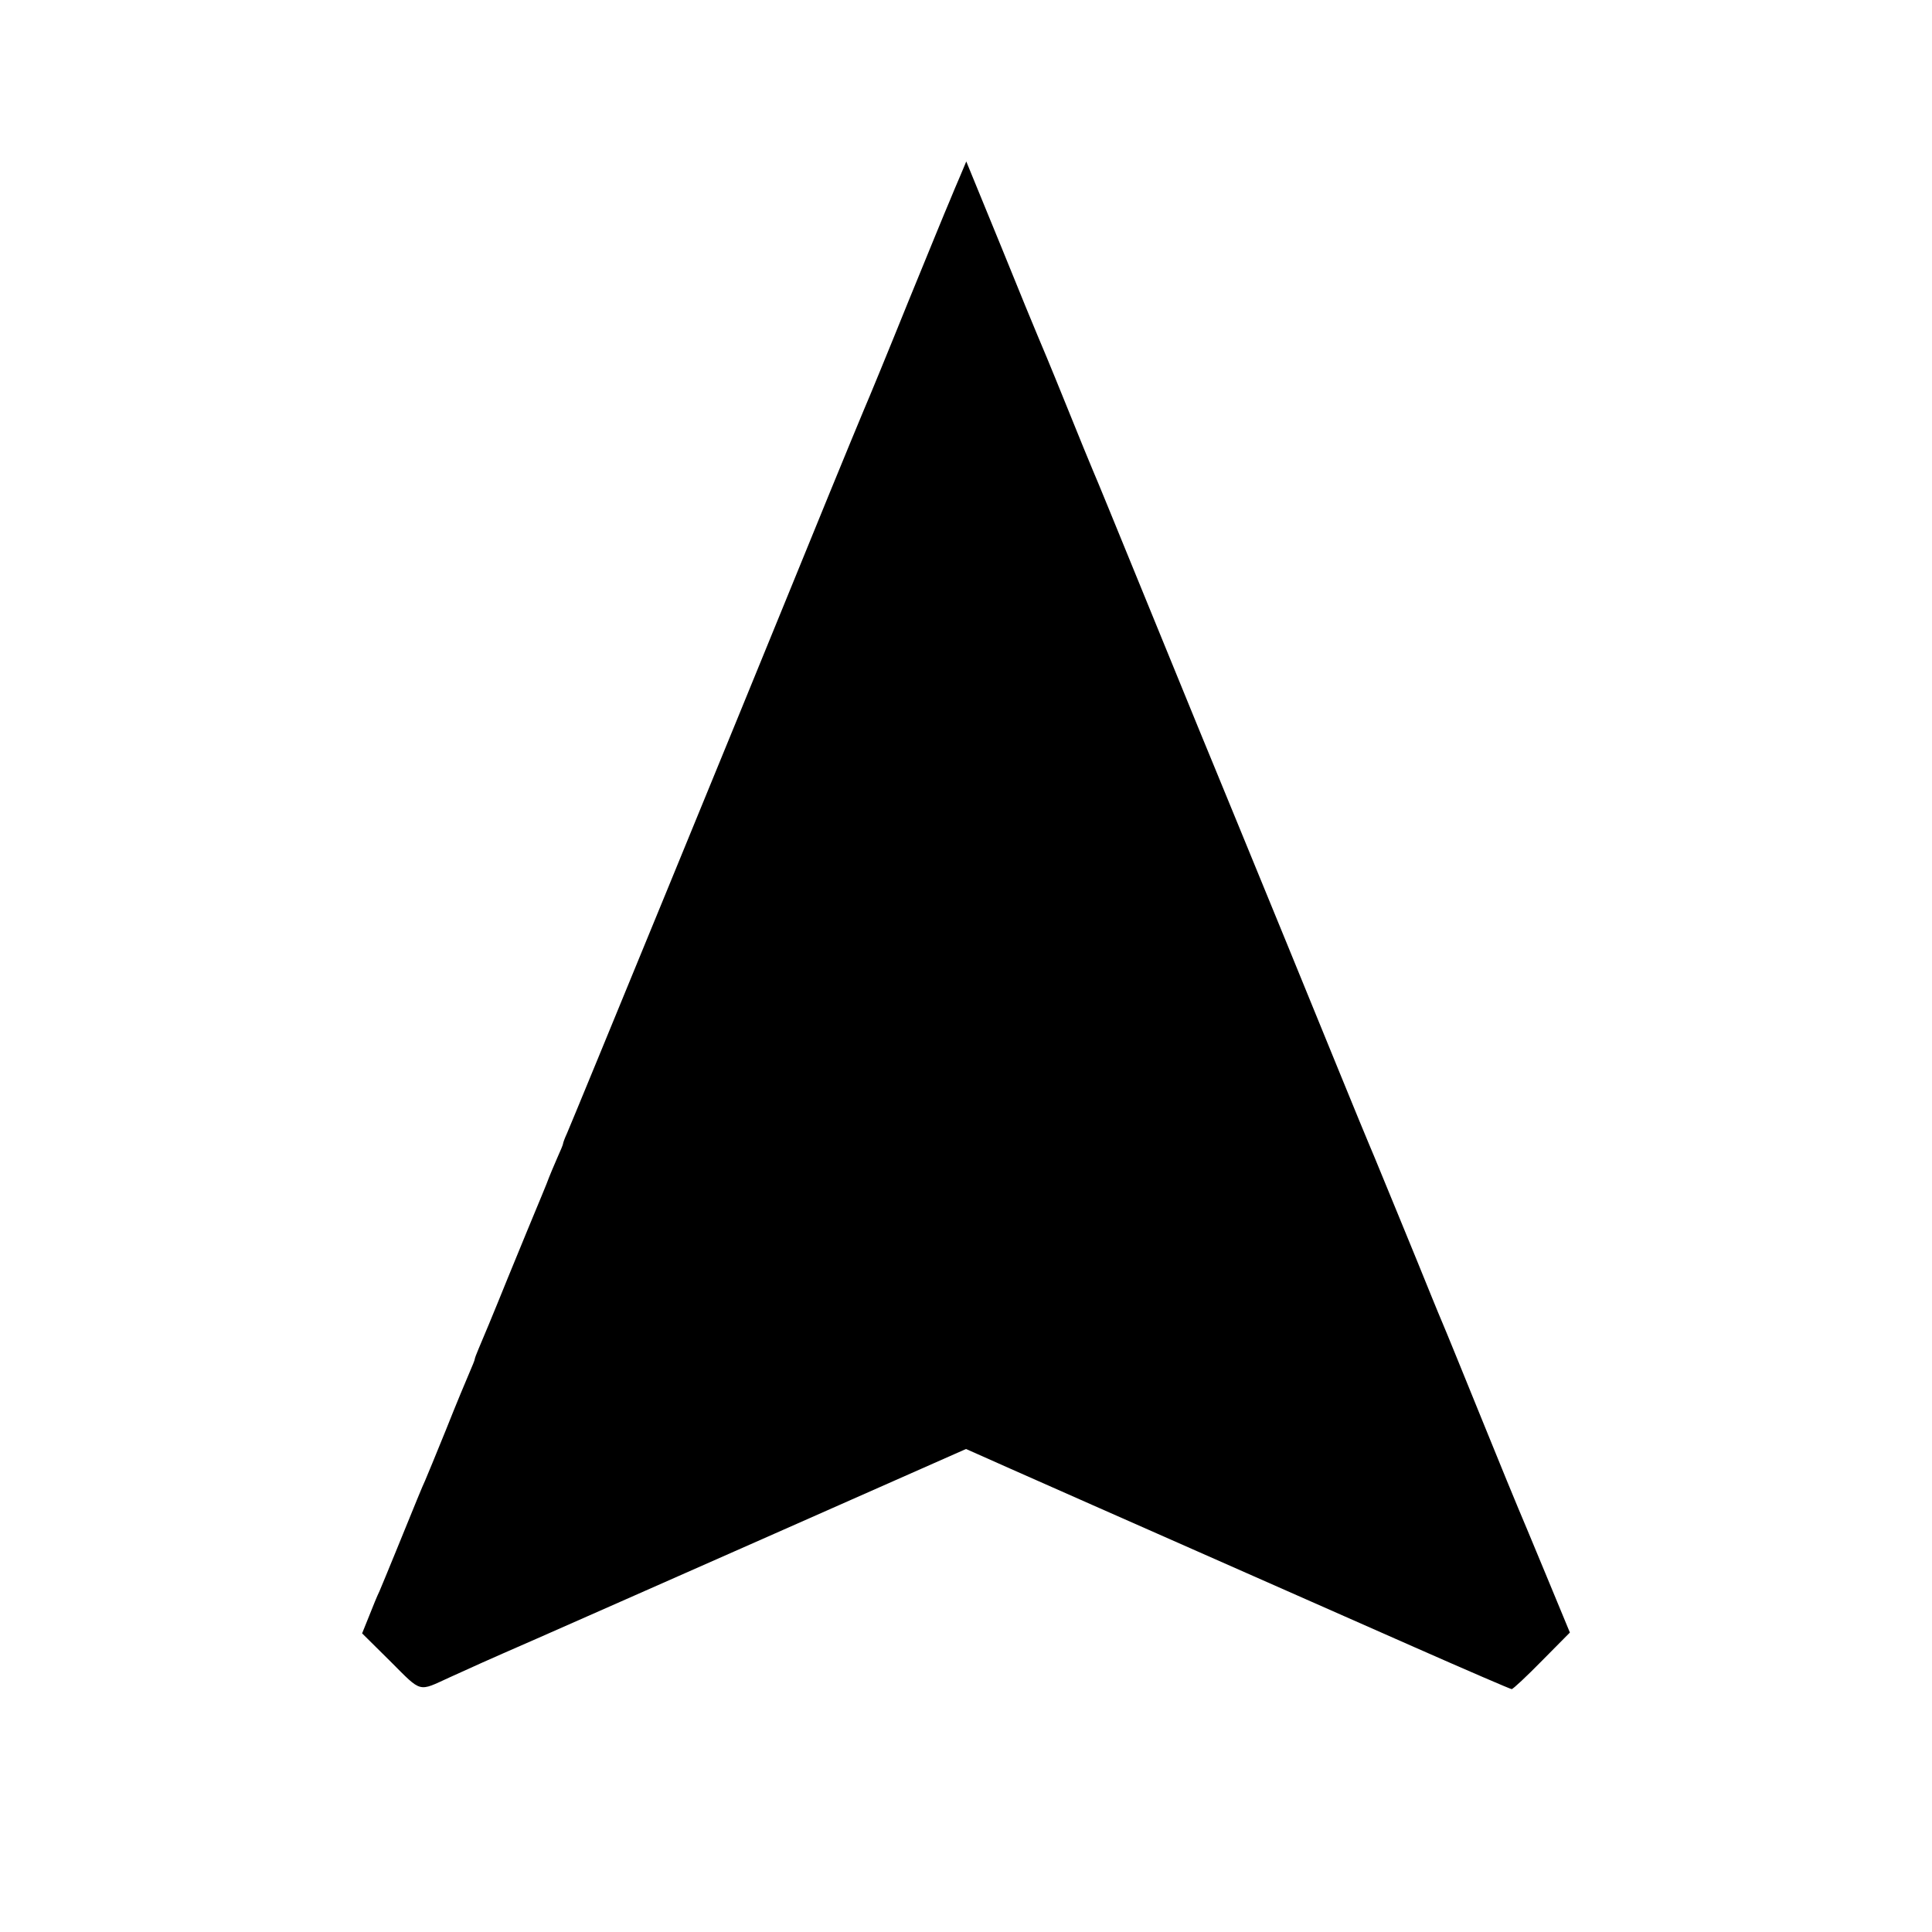 <?xml version="1.0" standalone="no"?>
<!DOCTYPE svg PUBLIC "-//W3C//DTD SVG 20010904//EN"
 "http://www.w3.org/TR/2001/REC-SVG-20010904/DTD/svg10.dtd">
<svg version="1.0" xmlns="http://www.w3.org/2000/svg"
 width="700pt" height="700pt" viewBox="0 0 700 700"
 preserveAspectRatio="xMidYMid meet">
<g transform="translate(0,700) scale(0.1,-0.1)"
fill="#000000" stroke="none">
<path d="M3480 6365 c-12 -28 -30 -70 -40 -95 -11 -25 -78 -189 -150 -365 -71
-176 -143 -351 -160 -390 -30 -71 -208 -505 -285 -695 -119 -293 -778 -1899
-791 -1927 -8 -17 -14 -34 -14 -37 0 -3 -9 -25 -20 -49 -10 -23 -29 -67 -40
-97 -12 -30 -28 -68 -35 -85 -7 -16 -54 -131 -105 -255 -50 -124 -98 -239
-106 -257 -7 -17 -14 -34 -14 -38 0 -3 -9 -25 -19 -48 -10 -23 -49 -116 -85
-207 -37 -91 -71 -174 -76 -185 -10 -21 -31 -73 -106 -257 -25 -62 -52 -126
-59 -143 -8 -16 -25 -58 -38 -91 l-25 -62 103 -102 c115 -115 99 -110 215 -57
88 40 118 54 315 140 94 41 482 213 863 381 l692 306 43 -19 c37 -17 546 -242
1584 -700 188 -83 346 -151 350 -151 5 0 54 46 110 103 l101 102 -89 215 c-49
118 -93 224 -98 235 -5 11 -64 155 -131 320 -67 165 -132 325 -145 355 -13 30
-53 129 -90 220 -37 91 -90 219 -117 285 -27 66 -53 129 -58 140 -5 11 -55
133 -111 270 -149 365 -227 556 -356 870 -63 154 -130 316 -148 360 -32 79
-232 568 -327 800 -27 66 -53 129 -58 140 -5 11 -50 121 -100 245 -50 124 -96
234 -101 245 -5 11 -65 157 -133 325 l-125 305 -21 -50z"/>
</g>
</svg>
